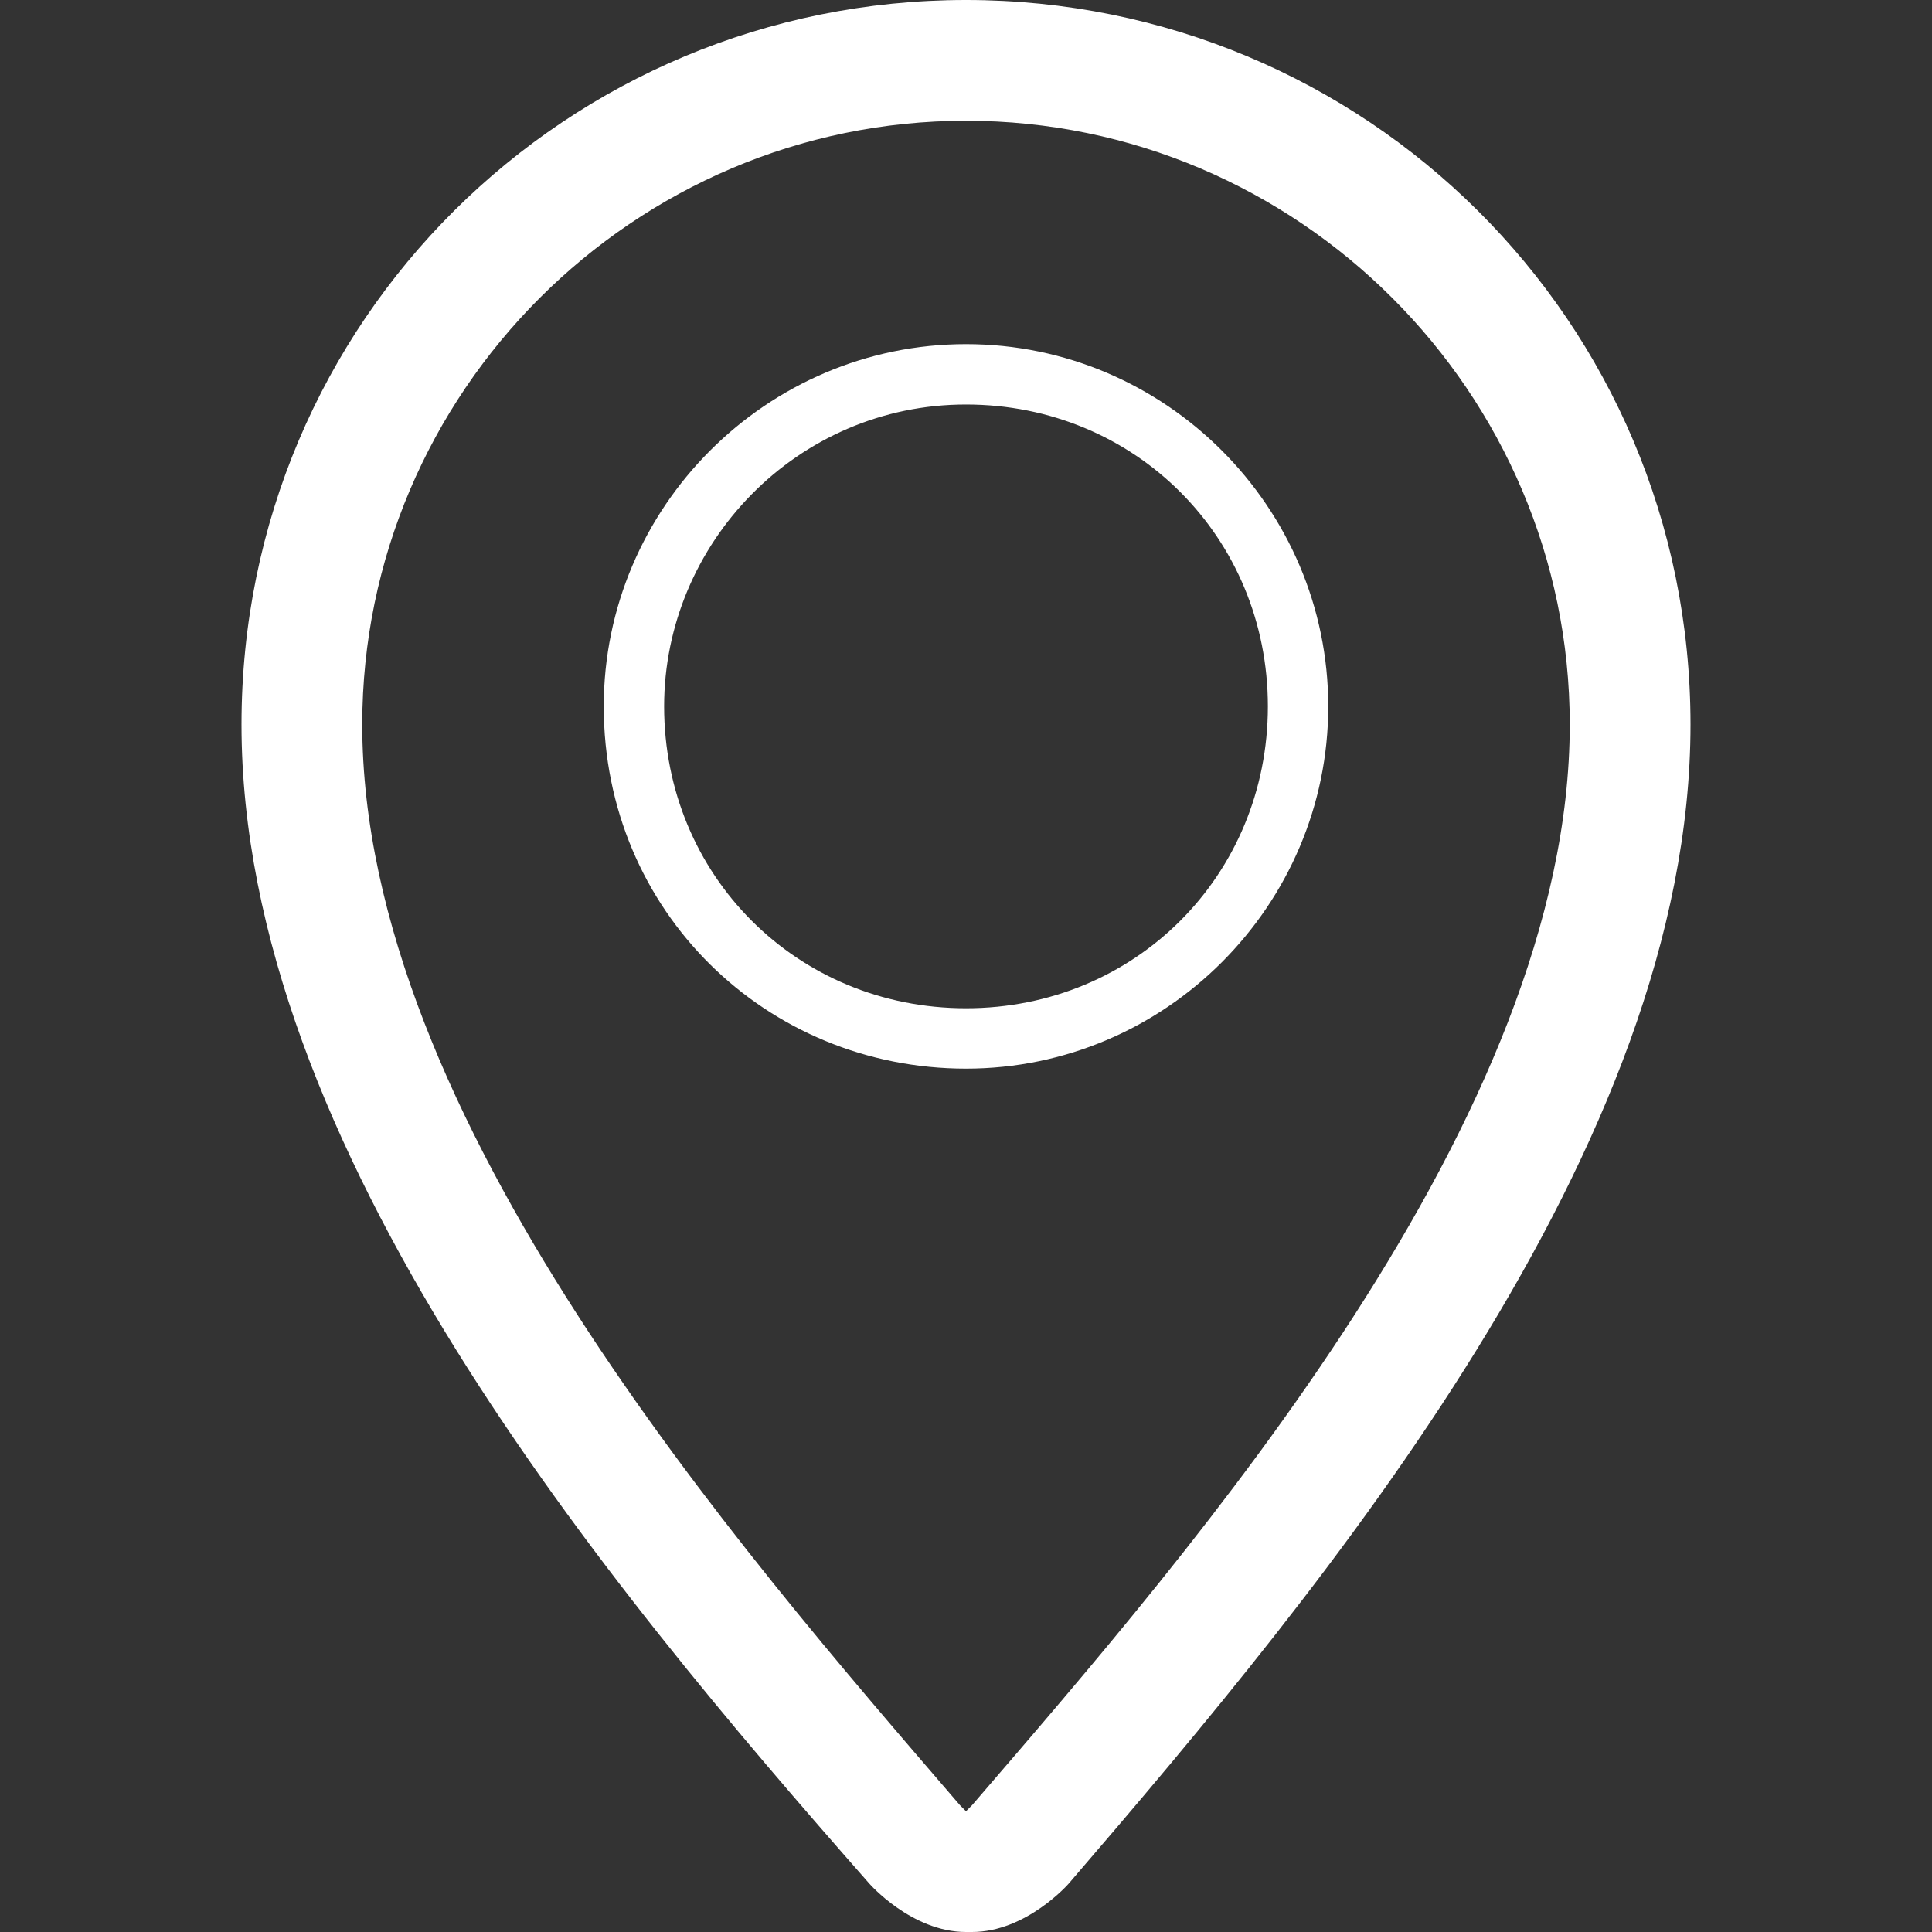 <?xml version="1.0" encoding="iso-8859-1"?>
<!-- Generator: Adobe Illustrator 16.0.0, SVG Export Plug-In . SVG Version: 6.00 Build 0)  -->
<!DOCTYPE svg PUBLIC "-//W3C//DTD SVG 1.1//EN" "http://www.w3.org/Graphics/SVG/1.1/DTD/svg11.dtd">
<svg version="1.1" id="Layer_1" xmlns="http://www.w3.org/2000/svg" xmlns:xlink="http://www.w3.org/1999/xlink" x="0px" y="0px"
	 width="32px" height="32px" viewBox="0 0 32 32" style="enable-background:new 0 0 32 32;" xml:space="preserve">
<rect x="0" y="0" width="32" height="32" fill="#333333" stroke="none"/>
<style type="text/css">
<![CDATA[
	.st0{fill:#FFFFFF;}
]]>
</style>
<path class="st0" d="M16,17.7c3.3,0,6-2.7,6-6c0-3.3-2.7-6-6-6c-3.3,0-6,2.7-6,6C10,15.1,12.7,17.7,16,17.7z M16,6.7
	c2.8,0,5,2.2,5,5c0,2.8-2.2,5-5,5c-2.8,0-5-2.2-5-5C11,9,13.2,6.7,16,6.7z M16,0C9.4,0,4,5.3,4,12c0,7,6,14.2,10.4,19.2
	c0,0,0.7,0.8,1.6,0.8c0,0,0.1,0,0.1,0c0.9,0,1.6-0.8,1.6-0.8C22,26.2,28,19,28,12C28,5.3,22.6,0,16,0z M16.1,29.9
	c0,0-0.1,0.1-0.1,0.1c0,0-0.1-0.1-0.1-0.1C12.2,25.6,6,18.5,6,12C6,6.5,10.5,2,16,2c5.5,0,10,4.5,10,10C26,18.5,19.8,25.6,16.1,29.9
	z"/>
</svg>
